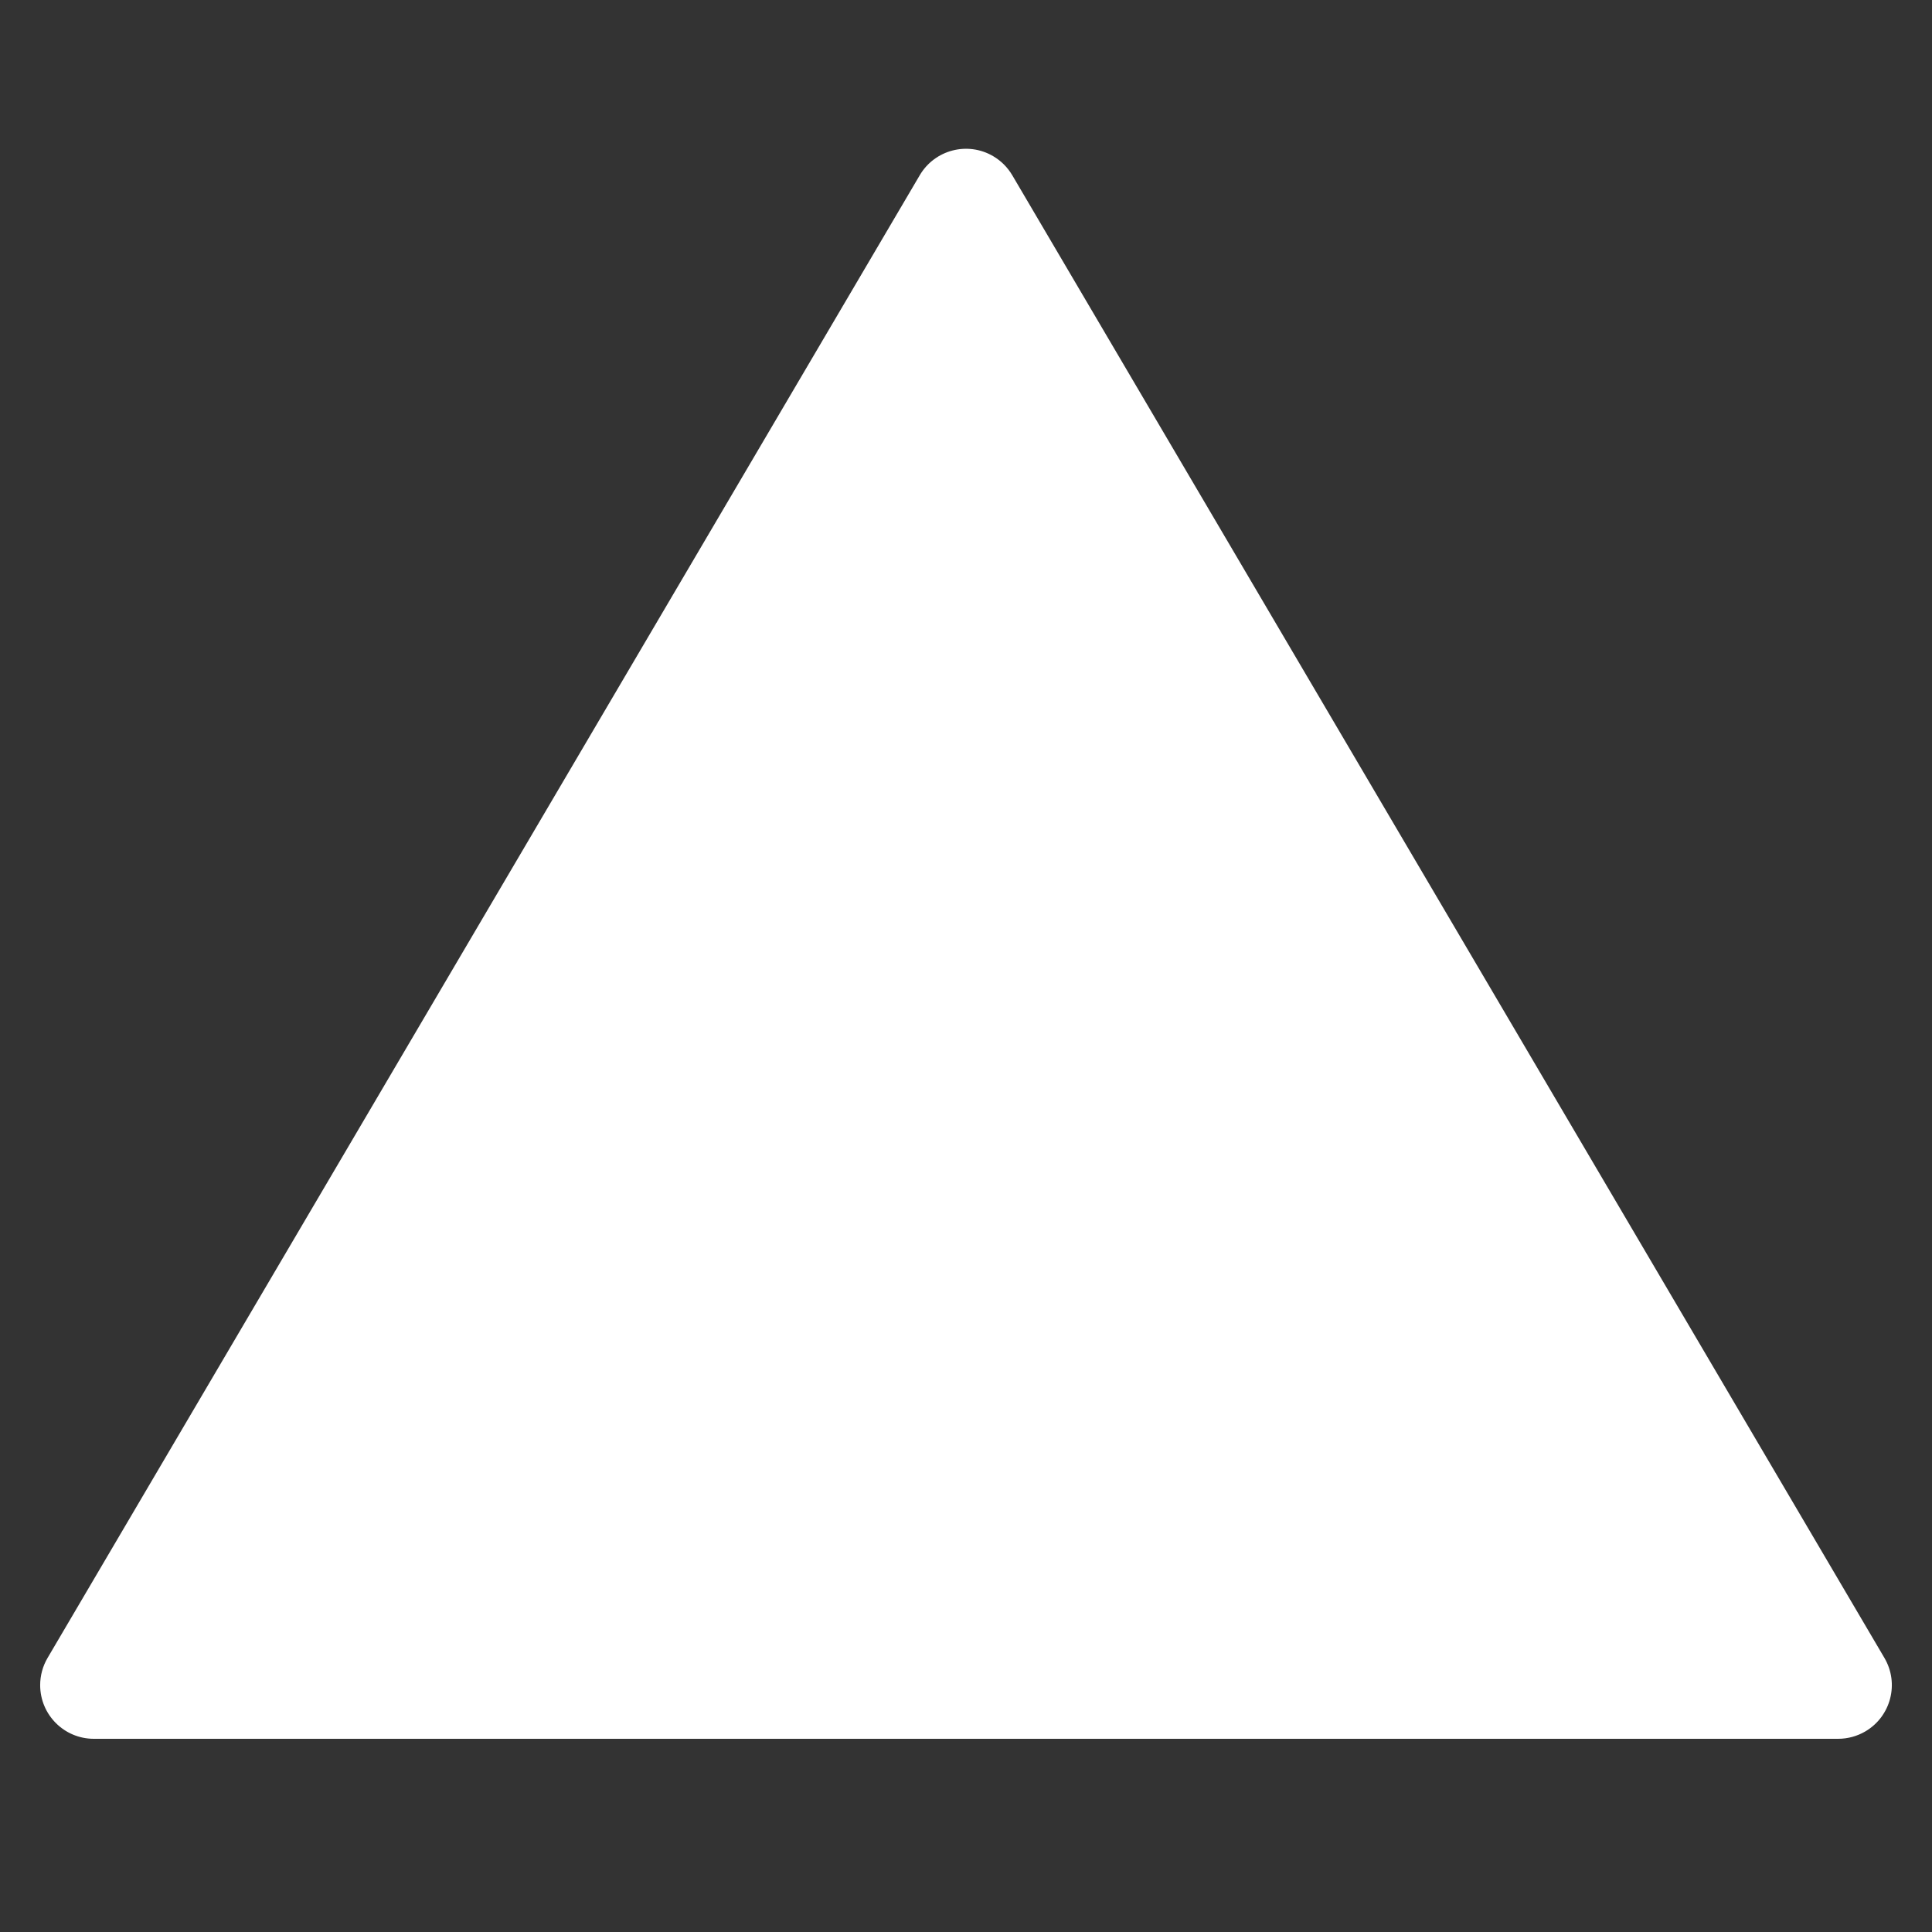 <svg xmlns="http://www.w3.org/2000/svg" width="72" height="72" viewBox="0 0 72 72">
    <rect x="0" y="0" width="72" height="72" fill="#333333" stroke="none"/>
    <path fill="#FFF" fill-rule="evenodd" d="M37.724 6.53l32.503 55.256c.56.952.242 2.178-.71 2.738-.307.18-.657.276-1.014.276H3.497c-1.105 0-2-.895-2-2 0-.357.095-.707.276-1.014L34.276 6.531c.56-.952 1.786-1.27 2.738-.71.293.172.537.416.71.71z"/>
</svg>
